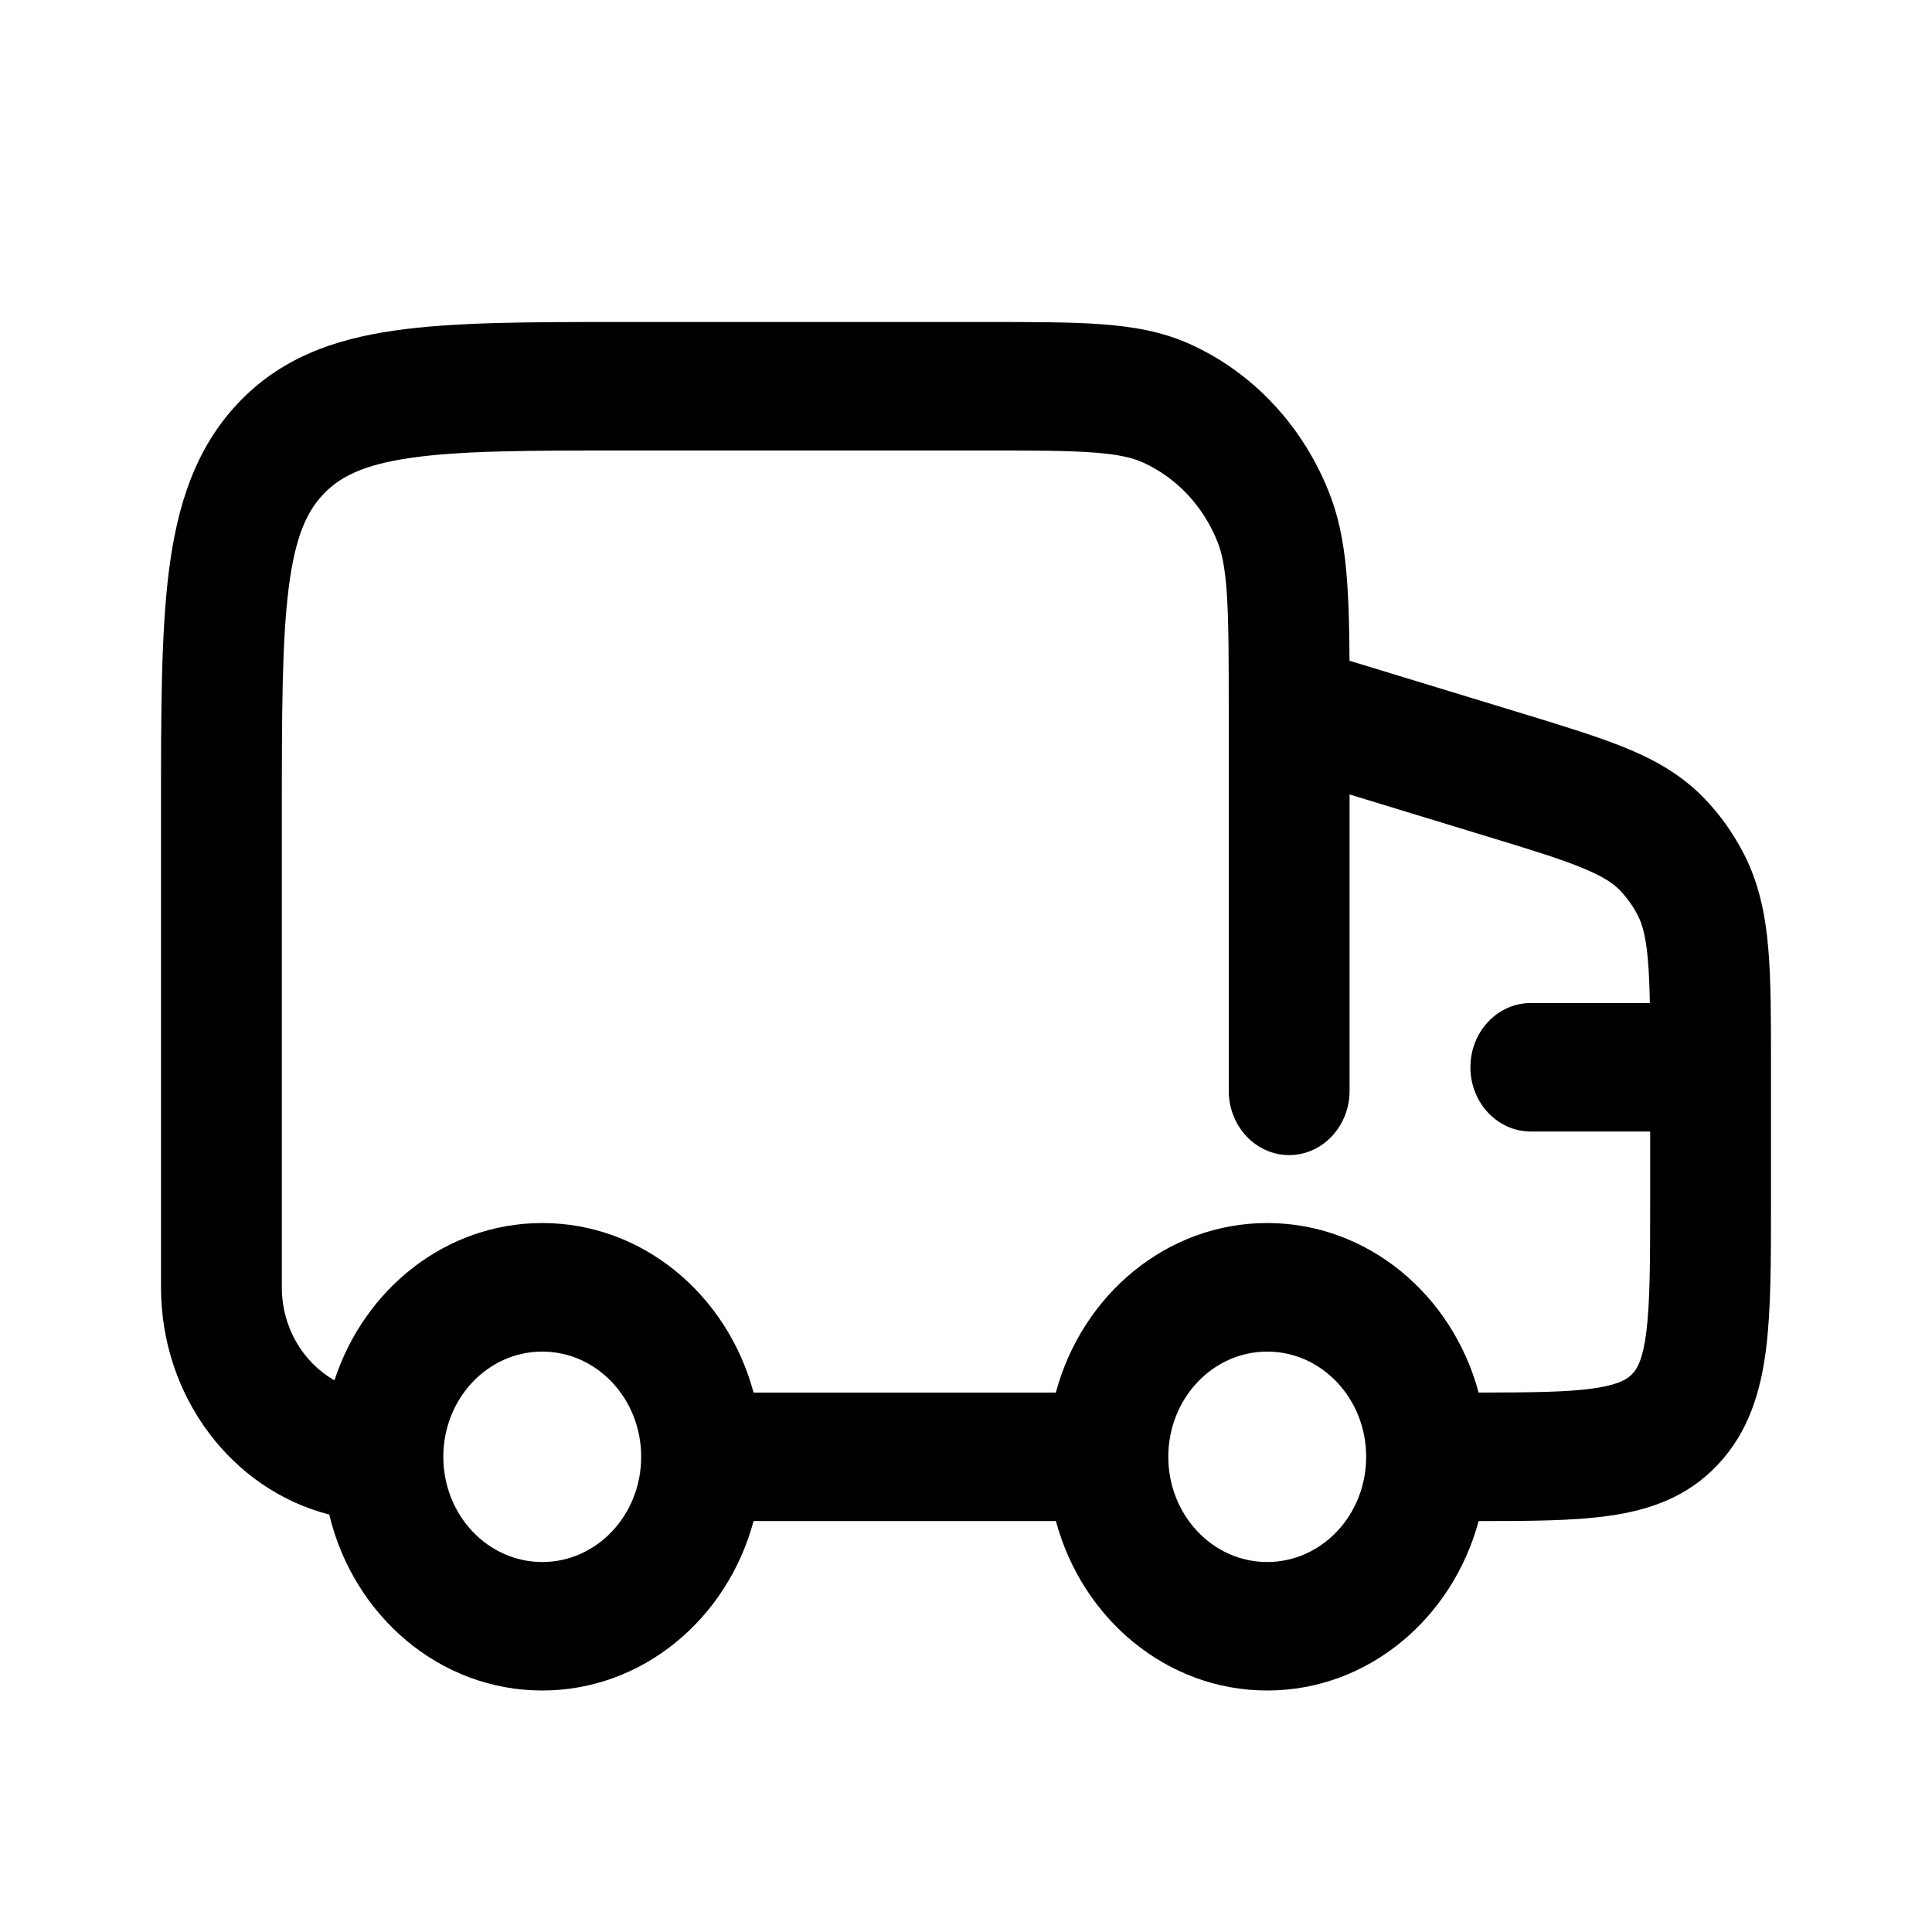 <svg viewBox="0 0 24 24" fill="none" xmlns="http://www.w3.org/2000/svg">
<path fill-rule="evenodd" clip-rule="evenodd" d="M7.7 4H12.268C12.838 4 13.304 4 13.684 4.028C14.077 4.057 14.435 4.119 14.776 4.272C15.558 4.622 16.18 5.284 16.509 6.115C16.653 6.478 16.711 6.858 16.738 7.276C16.756 7.545 16.762 7.854 16.764 8.208L18.911 8.863C19.424 9.02 19.857 9.152 20.205 9.295C20.573 9.447 20.903 9.634 21.186 9.933C21.374 10.13 21.533 10.356 21.66 10.602C21.852 10.973 21.93 11.363 21.966 11.78C22 12.175 22 12.655 22 13.223V14.957C22 15.664 22 16.274 21.938 16.762C21.872 17.285 21.723 17.787 21.34 18.194C20.958 18.601 20.486 18.759 19.994 18.829C19.552 18.893 19.003 18.895 18.368 18.895C18.041 20.11 16.989 21 15.742 21C14.495 21 13.443 20.11 13.117 18.895H9.361C9.035 20.11 7.983 21 6.736 21C5.461 21 4.39 20.071 4.09 18.814C2.891 18.508 2 17.36 2 15.99V10.062C2 8.857 2 7.871 2.098 7.094C2.201 6.281 2.424 5.576 2.953 5.013C3.482 4.45 4.144 4.214 4.909 4.105C5.64 4 6.567 4 7.7 4ZM4.155 17.147C4.525 16.01 5.541 15.193 6.736 15.193C7.983 15.193 9.035 16.083 9.361 17.299H13.116C13.443 16.083 14.495 15.193 15.742 15.193C16.989 15.193 18.042 16.083 18.368 17.299C19.029 17.298 19.467 17.294 19.794 17.247C20.12 17.201 20.222 17.126 20.279 17.065C20.336 17.004 20.407 16.896 20.451 16.549C20.497 16.18 20.499 15.679 20.499 14.904V14.056L19.016 14.056C18.602 14.056 18.266 13.699 18.266 13.258C18.266 12.817 18.602 12.46 19.016 12.46L20.495 12.46C20.491 12.252 20.484 12.078 20.471 11.926C20.445 11.626 20.4 11.477 20.345 11.37C20.287 11.258 20.214 11.156 20.129 11.066C20.048 10.98 19.926 10.893 19.662 10.784C19.385 10.669 19.019 10.557 18.465 10.388L16.765 9.869V13.55C16.765 13.991 16.429 14.349 16.014 14.349C15.6 14.349 15.264 13.991 15.264 13.55V8.81C15.264 8.169 15.263 7.729 15.241 7.386C15.219 7.051 15.179 6.868 15.126 6.735C14.949 6.288 14.614 5.931 14.193 5.743C14.068 5.687 13.896 5.644 13.58 5.621C13.258 5.597 12.844 5.596 12.242 5.596H7.754C6.553 5.596 5.729 5.598 5.109 5.687C4.511 5.772 4.218 5.925 4.014 6.142C3.81 6.358 3.666 6.67 3.586 7.306C3.503 7.965 3.501 8.842 3.501 10.119V15.99C3.501 16.492 3.766 16.927 4.155 17.147ZM15.742 19.404C16.421 19.404 16.971 18.819 16.971 18.097C16.971 17.375 16.421 16.79 15.742 16.79C15.063 16.79 14.513 17.375 14.513 18.097C14.513 18.819 15.063 19.404 15.742 19.404ZM7.965 18.097C7.965 18.819 7.415 19.404 6.736 19.404C6.057 19.404 5.507 18.819 5.507 18.097C5.507 17.375 6.057 16.79 6.736 16.79C7.415 16.79 7.965 17.375 7.965 18.097Z" fill="currentColor"/>
</svg>
